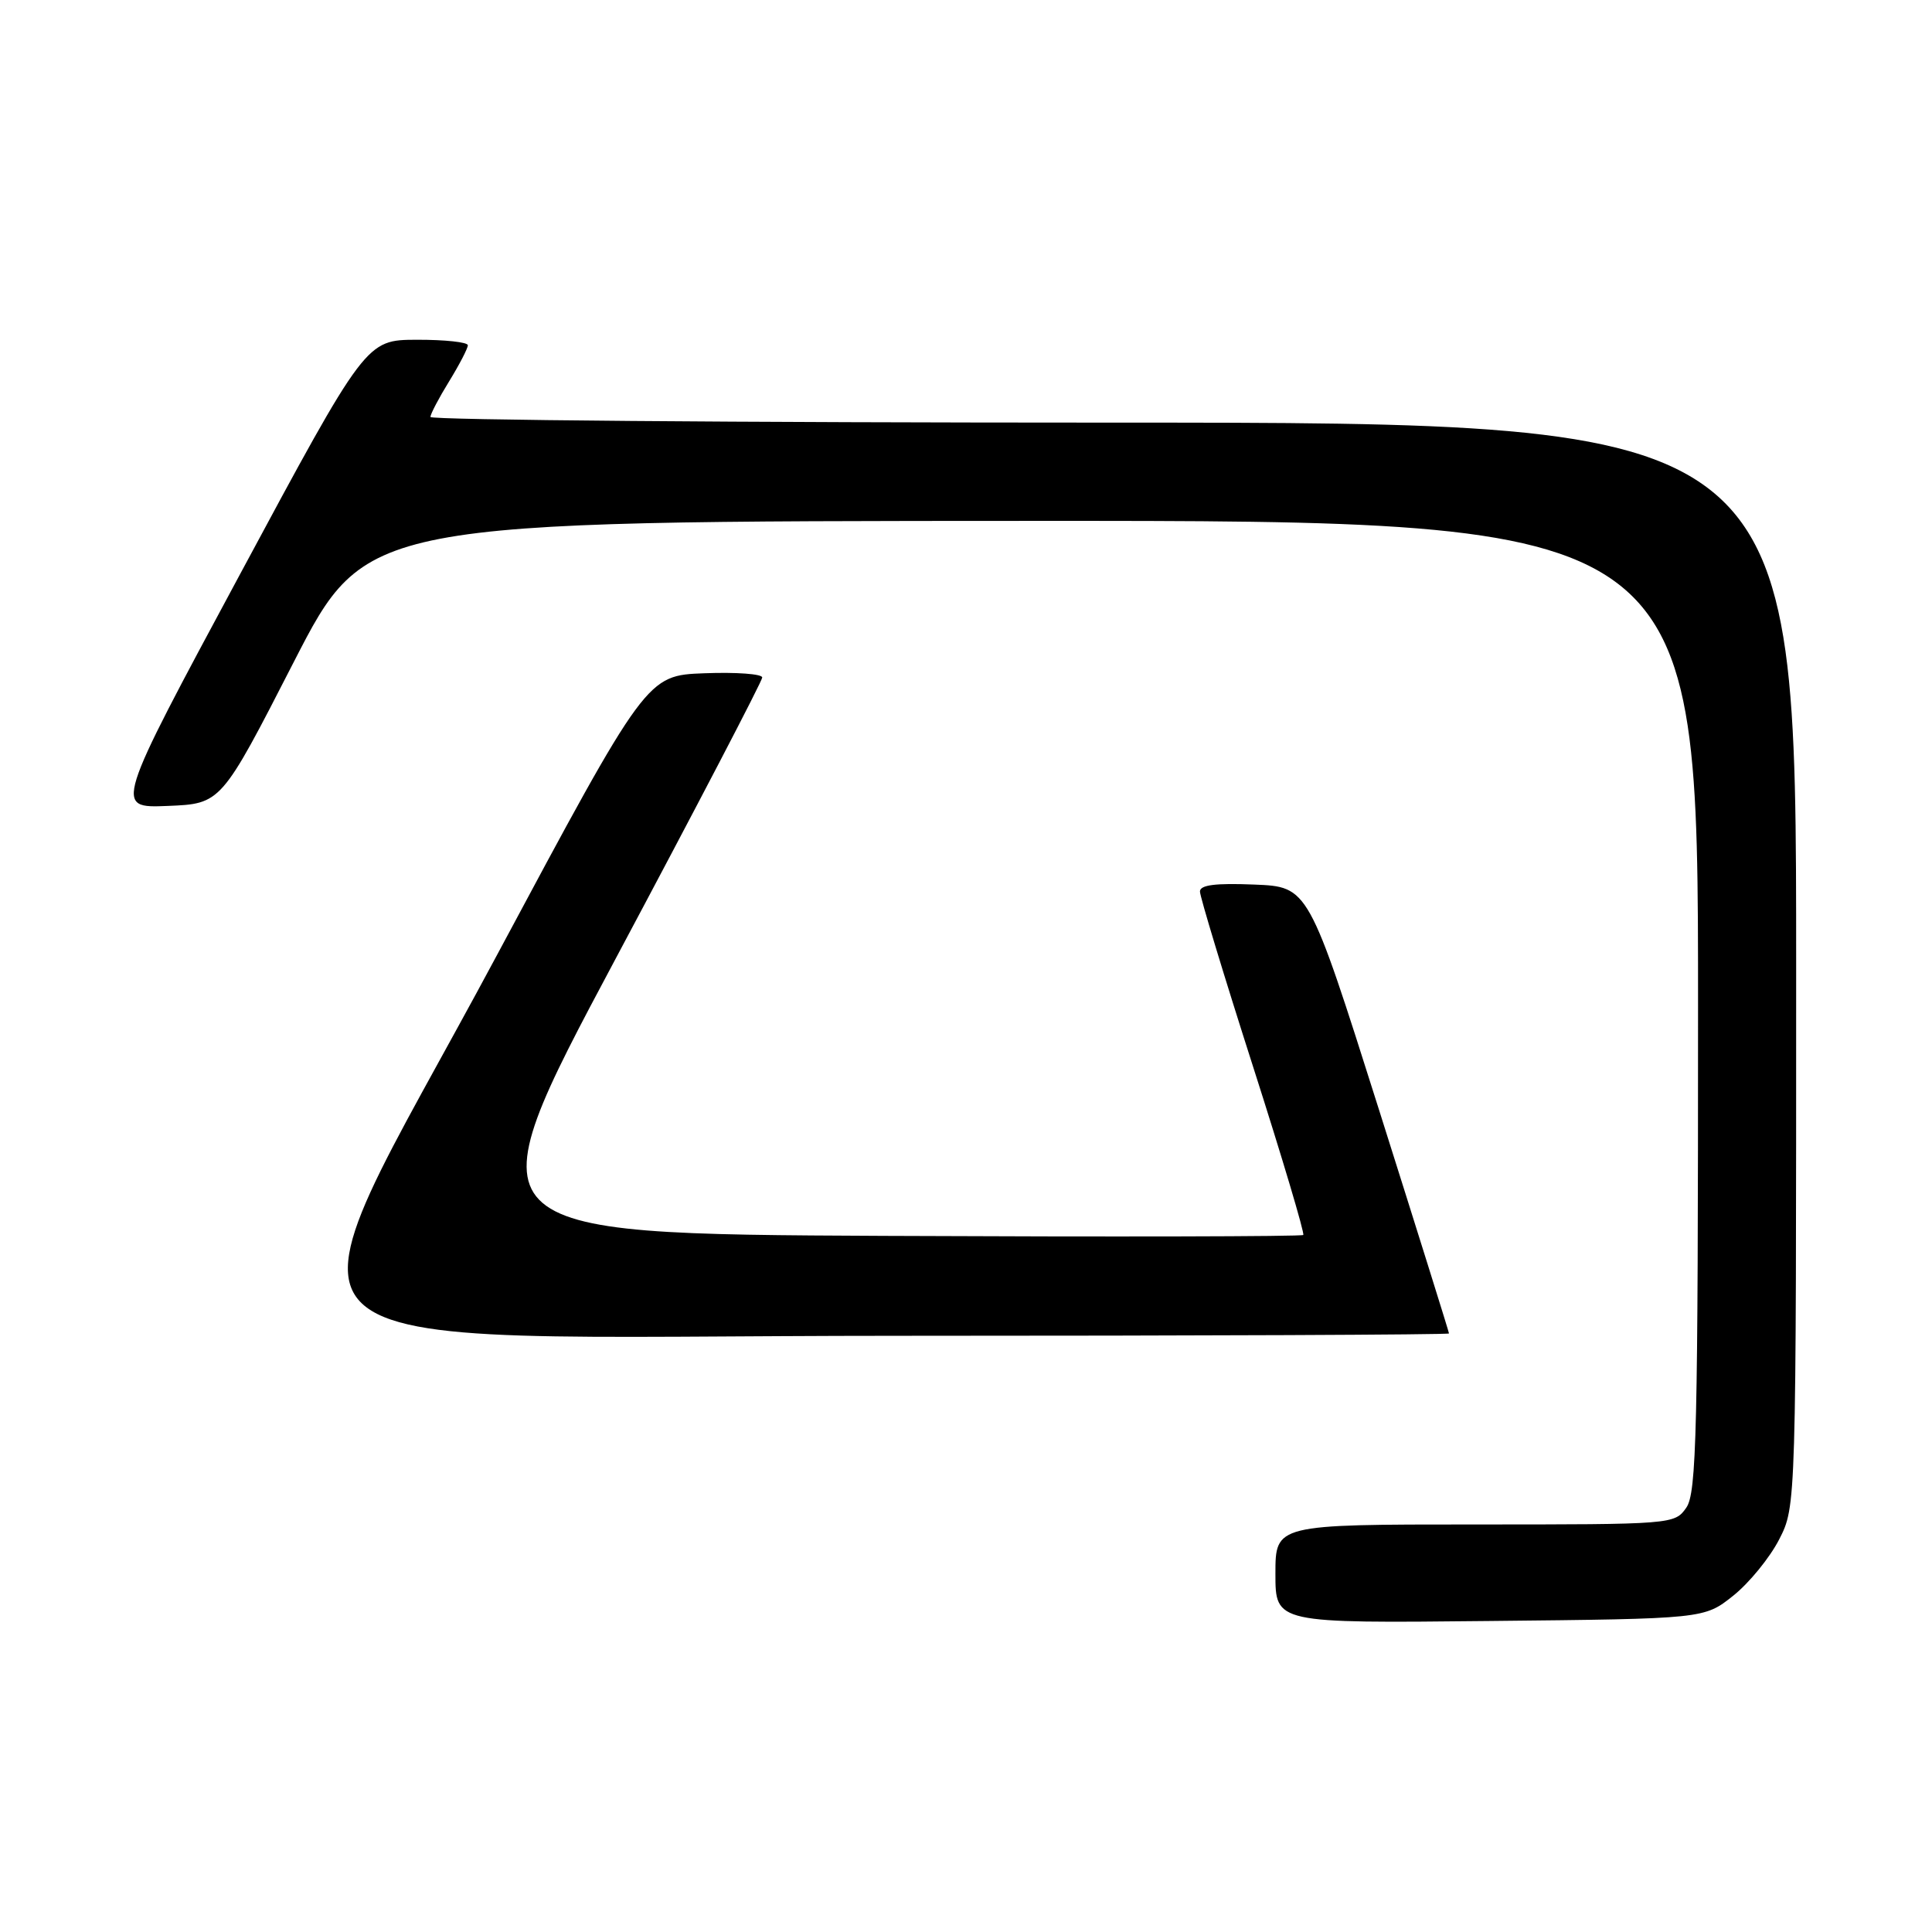 <?xml version="1.0" encoding="UTF-8" standalone="no"?>
<!DOCTYPE svg PUBLIC "-//W3C//DTD SVG 1.1//EN" "http://www.w3.org/Graphics/SVG/1.1/DTD/svg11.dtd" >
<svg xmlns="http://www.w3.org/2000/svg" xmlns:xlink="http://www.w3.org/1999/xlink" version="1.1" viewBox="0 0 256 256">
 <g >
 <path fill="currentColor"
d=" M 229.66 211.44 C 231.77 209.76 234.51 206.40 235.75 203.98 C 238.00 199.58 238.00 199.58 238.00 127.79 C 238.00 56.00 238.00 56.00 147.50 56.00 C 97.72 56.00 57.01 55.66 57.03 55.25 C 57.05 54.84 58.17 52.70 59.53 50.50 C 60.88 48.30 61.99 46.16 61.99 45.75 C 62.00 45.34 58.96 45.01 55.25 45.02 C 48.50 45.04 48.50 45.04 31.82 76.06 C 15.13 107.08 15.13 107.08 22.22 106.79 C 29.30 106.50 29.30 106.50 38.90 87.77 C 48.50 69.05 48.50 69.05 136.75 69.02 C 225.00 69.00 225.00 69.00 225.00 133.28 C 225.00 189.84 224.81 197.82 223.44 199.78 C 221.90 201.98 221.64 202.00 195.44 202.00 C 169.00 202.00 169.00 202.00 169.00 208.54 C 169.00 215.09 169.00 215.09 197.41 214.79 C 225.82 214.50 225.82 214.50 229.66 211.44 Z  M 192.00 176.69 C 192.00 176.52 187.81 163.13 182.69 146.94 C 173.37 117.50 173.37 117.50 166.19 117.21 C 161.05 117.00 159.00 117.26 159.00 118.13 C 159.00 118.80 162.16 129.23 166.03 141.31 C 169.90 153.39 172.89 163.44 172.69 163.64 C 172.48 163.85 147.52 163.90 117.22 163.76 C 62.13 163.50 62.13 163.50 81.56 127.06 C 92.25 107.02 101.00 90.24 101.00 89.77 C 101.00 89.30 97.55 89.05 93.34 89.21 C 85.69 89.50 85.69 89.50 65.88 126.50 C 35.96 182.40 30.28 177.00 119.00 177.00 C 159.15 177.00 192.00 176.86 192.00 176.69 Z "/>
</g>
</svg>